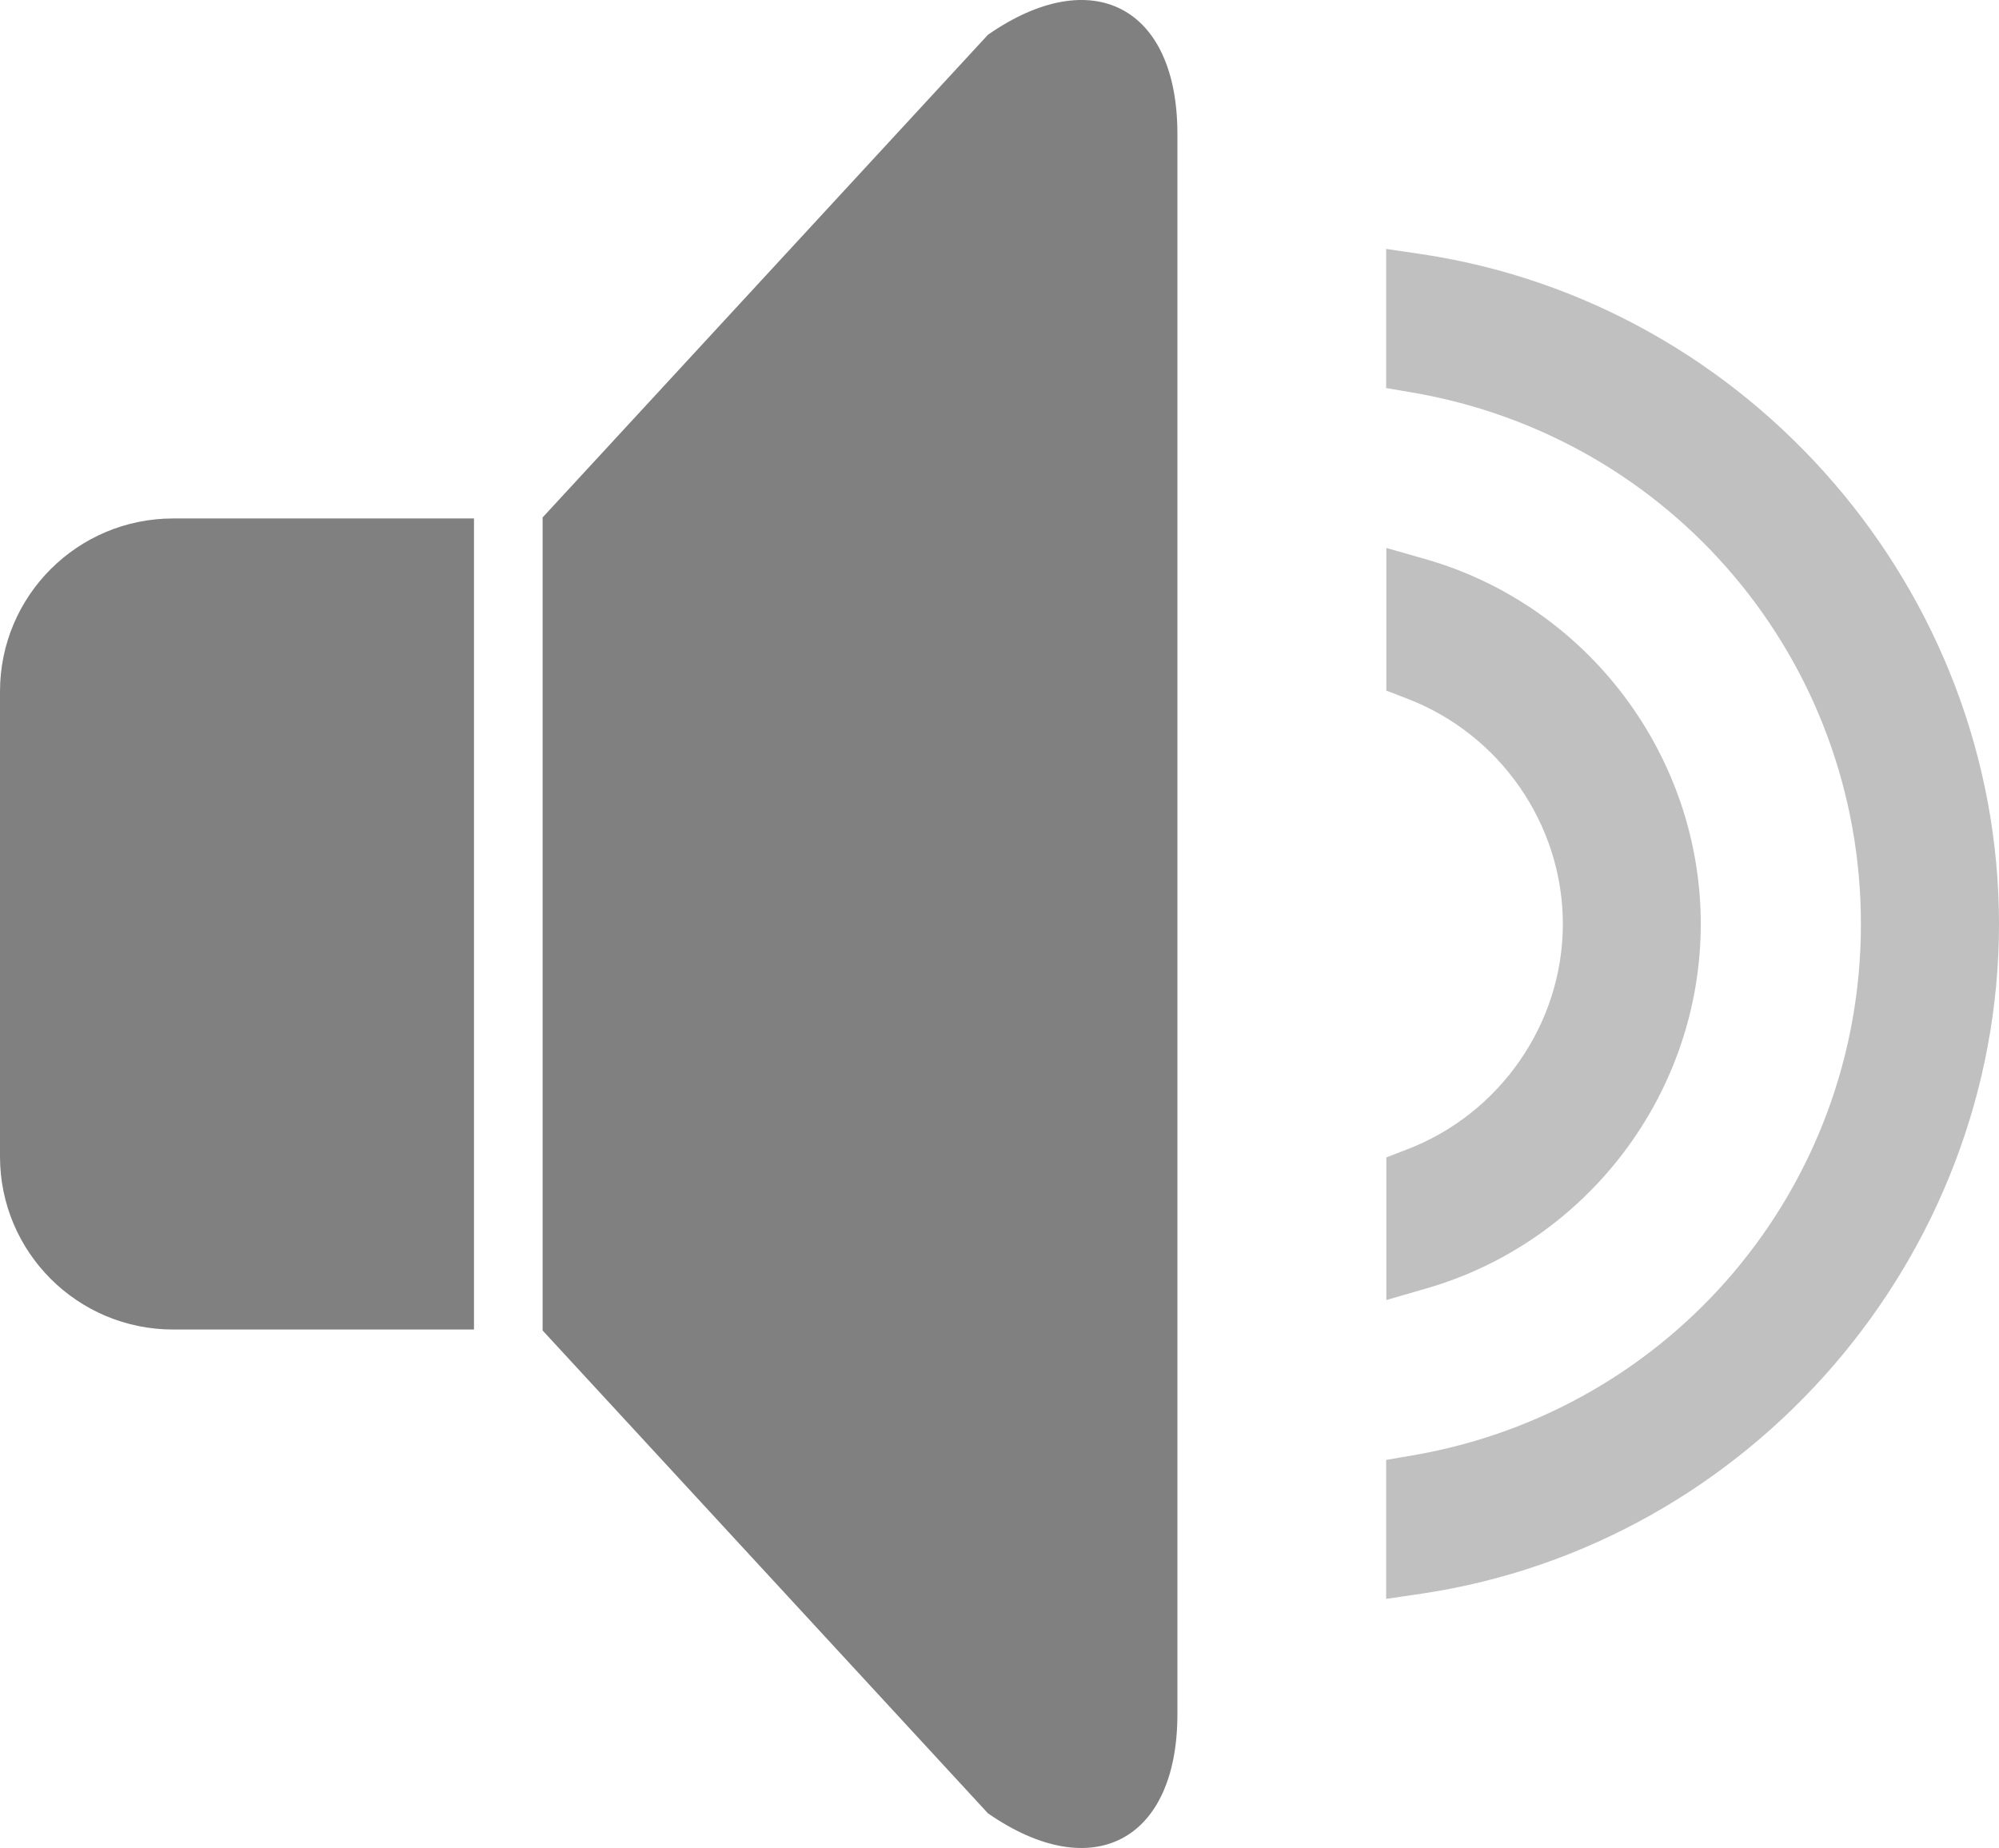 <?xml version="1.0" encoding="utf-8"?>
<!DOCTYPE svg PUBLIC "-//W3C//DTD SVG 1.1//EN" "http://www.w3.org/Graphics/SVG/1.1/DTD/svg11.dtd">
<svg version="1.1" id="Layer_1" xmlns="http://www.w3.org/2000/svg" xmlns:xlink="http://www.w3.org/1999/xlink" x="0px" y="0px"
	 width="216.357px" height="200px" viewBox="0 0 216.357 200" enable-background="new 0 0 216.357 200" xml:space="preserve">
<linearGradient id="gradient" gradientUnits="userSpaceOnUse" x1="17.139" y1="200" x2="17.139" y2="0">
	<stop  offset="0" style="stop-color:#404040"/>
	<stop  offset="1" style="stop-color:#A0A0A0"/>
</linearGradient>
<path fill="#808080" d="M51.301,143.888h-32.56C8.389,143.888,0,135.513,0,125.164V74.841c0-10.353,8.389-18.73,18.741-18.73h32.56
	V143.888z"/>
<path fill="#808080" d="M127.434,185.517c0,13.746-9.227,18.557-20.506,10.729l-48.199-52.254V56l48.199-52.238
	c11.279-7.841,20.506-3.024,20.506,10.715V185.517z"/>
<path fill="#C0C0C0" d="M153.877,172.474l-3.852,0.566V158l2.785-0.477c28.158-4.795,48.602-28.982,48.602-57.516
	c0-28.539-20.443-52.733-48.602-57.536l-2.785-0.476V26.941l3.859,0.568C189.5,32.853,216.357,64.01,216.357,100
	C216.357,135.996,189.5,167.162,153.877,172.474z"/>
<path fill="#C0C0C0" d="M152.203,75.572l-2.156-0.83V59.304l4.266,1.216c17.527,5.026,29.766,21.26,29.766,39.48
	c0,18.235-12.258,34.454-29.766,39.46l-4.266,1.236v-15.438l2.156-0.83c10.129-3.838,16.949-13.652,16.949-24.429
	C169.152,89.21,162.332,79.406,152.203,75.572z"/>
</svg>
